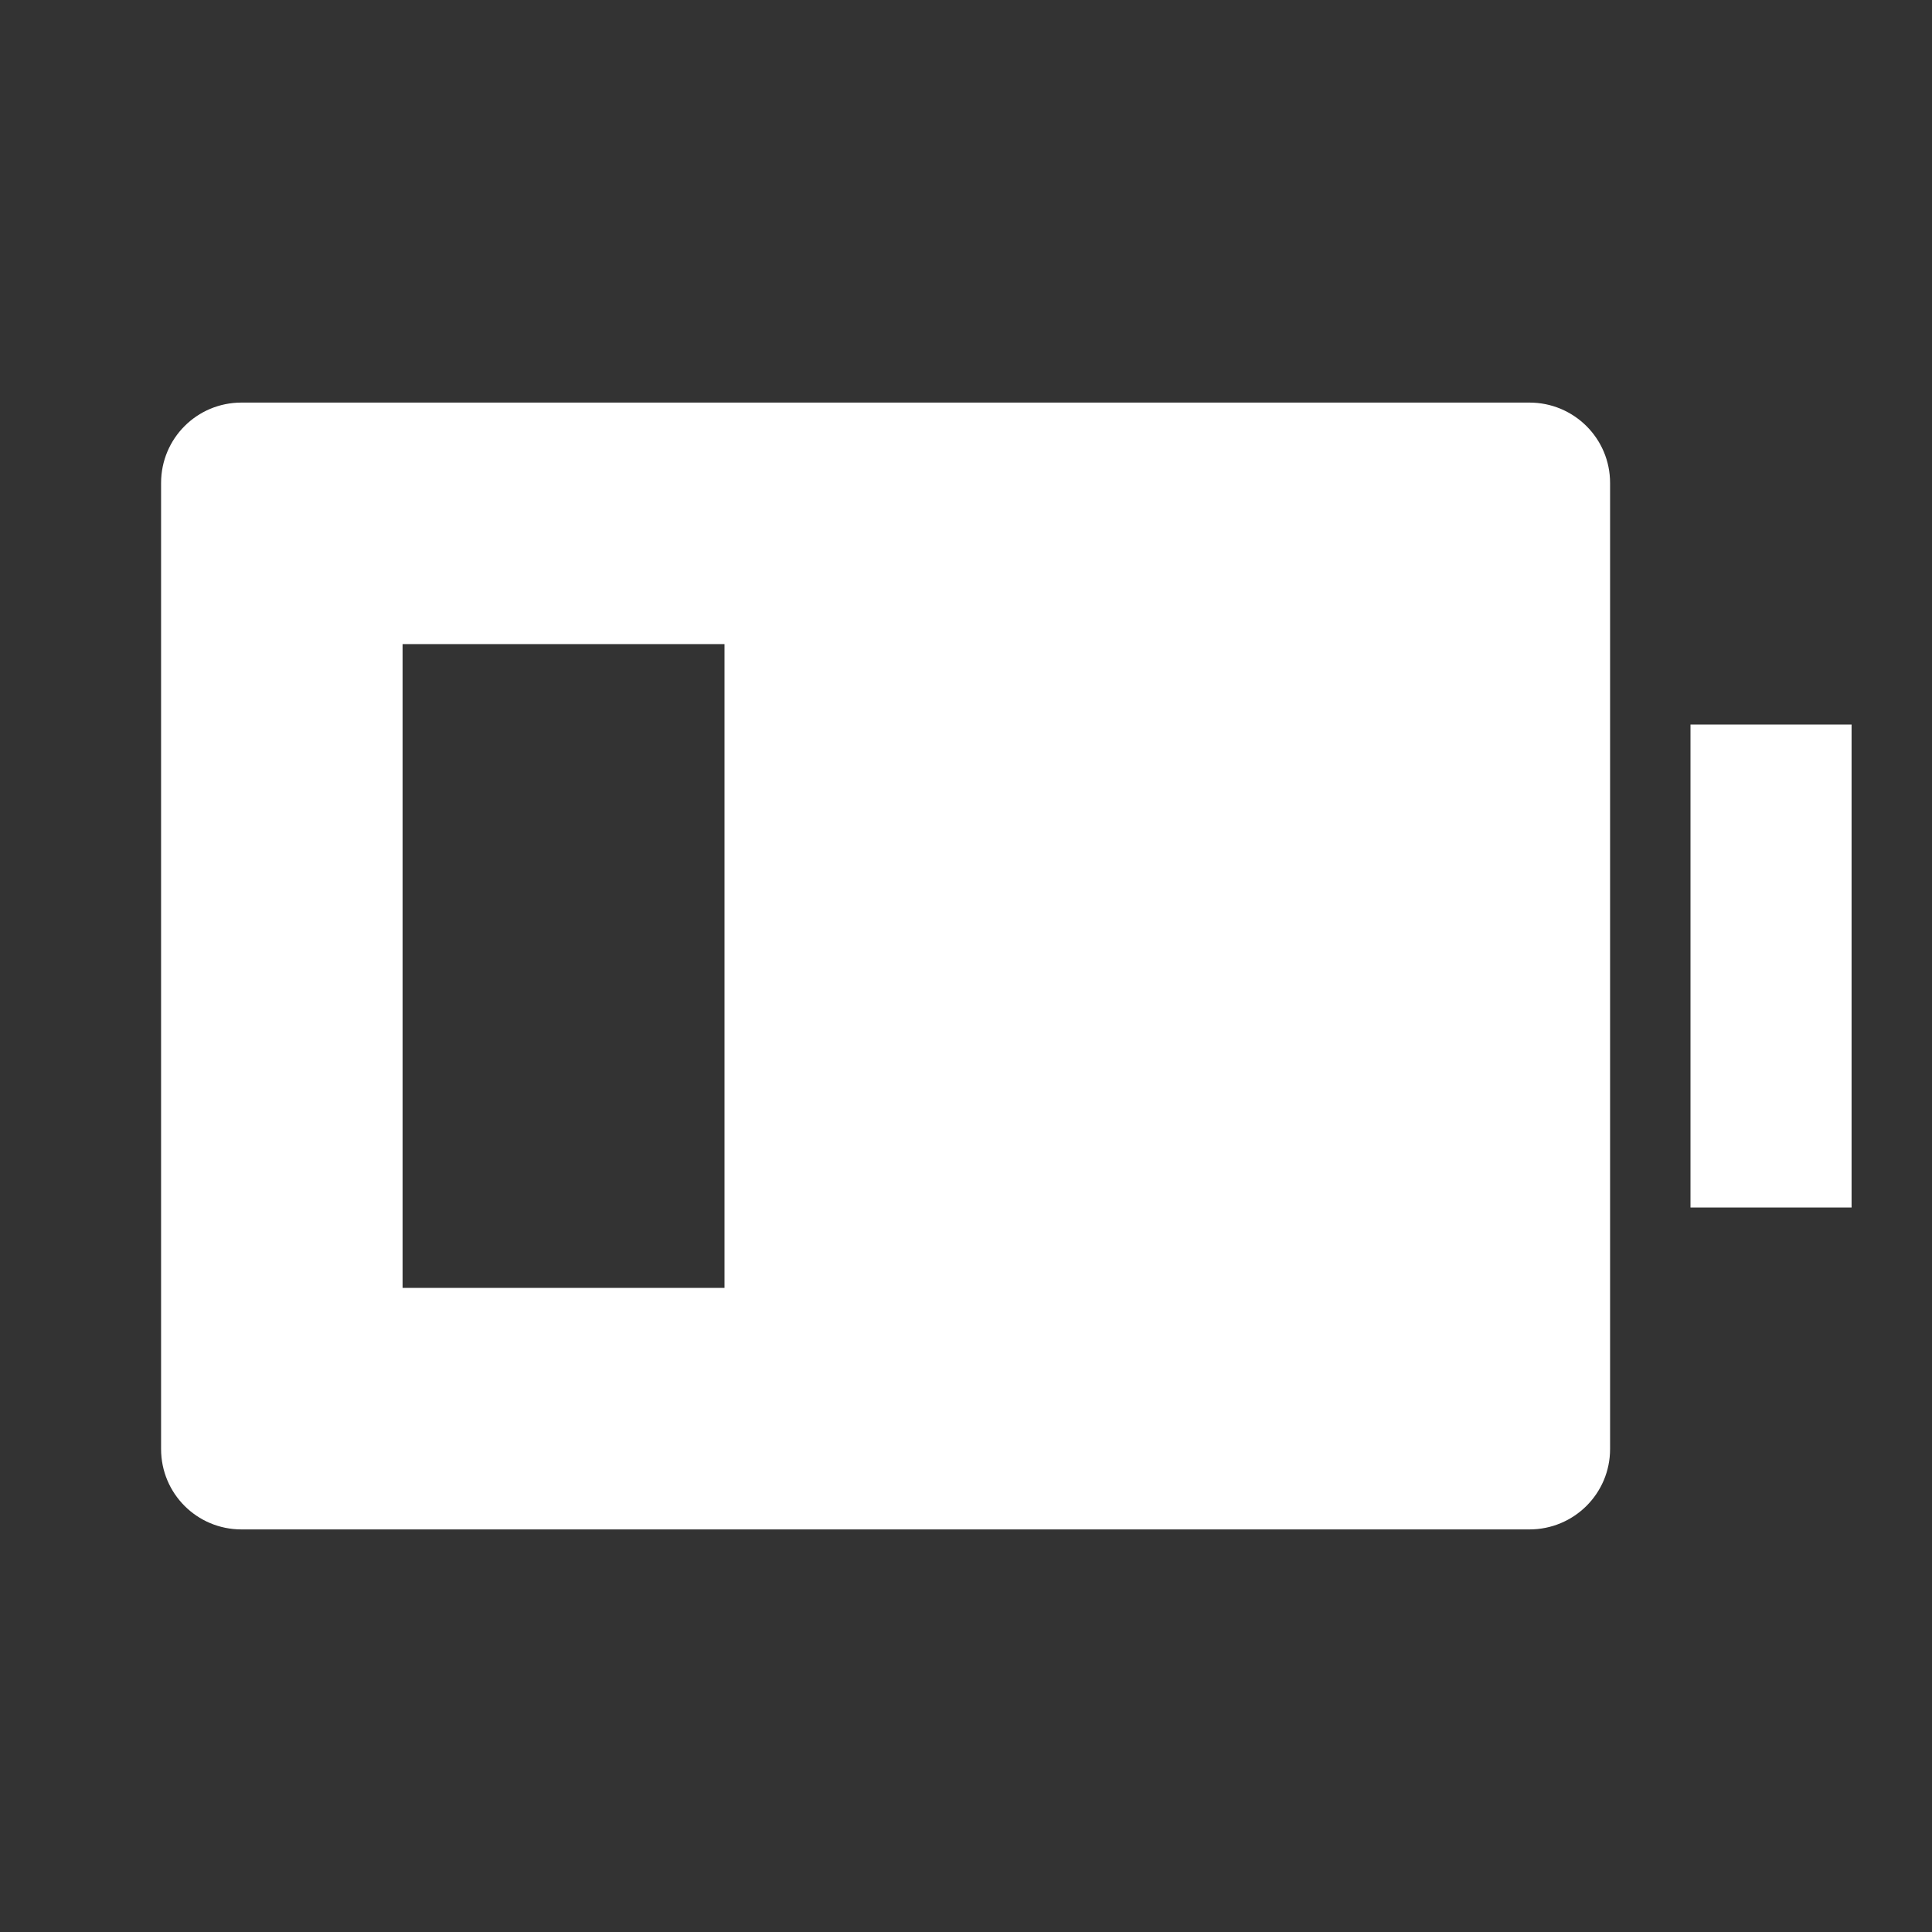 <?xml version="1.0" encoding="UTF-8"?>
<svg xmlns="http://www.w3.org/2000/svg" xmlns:xlink="http://www.w3.org/1999/xlink" width="32" height="32" viewBox="0 0 32 32" version="1.1">
<rect x="0" y="0" width="32" height="32" fill="#333333" stroke="none"/>
<g id="surface1">
<path style=" stroke:none;fill-rule:nonzero;fill:rgb(100%,100%,100%);fill-opacity:1;" d="M 4 6.668 L 25.332 6.668 C 26.07 6.668 26.668 7.262 26.668 8 L 26.668 24 C 26.668 24.738 26.07 25.332 25.332 25.332 L 4 25.332 C 3.262 25.332 2.668 24.738 2.668 24 L 2.668 8 C 2.668 7.262 3.262 6.668 4 6.668 Z M 6.668 10.668 L 6.668 21.332 L 12 21.332 L 12 10.668 Z M 28 12 L 30.668 12 L 30.668 20 L 28 20 Z M 28 12 "/>
</g>
</svg>

